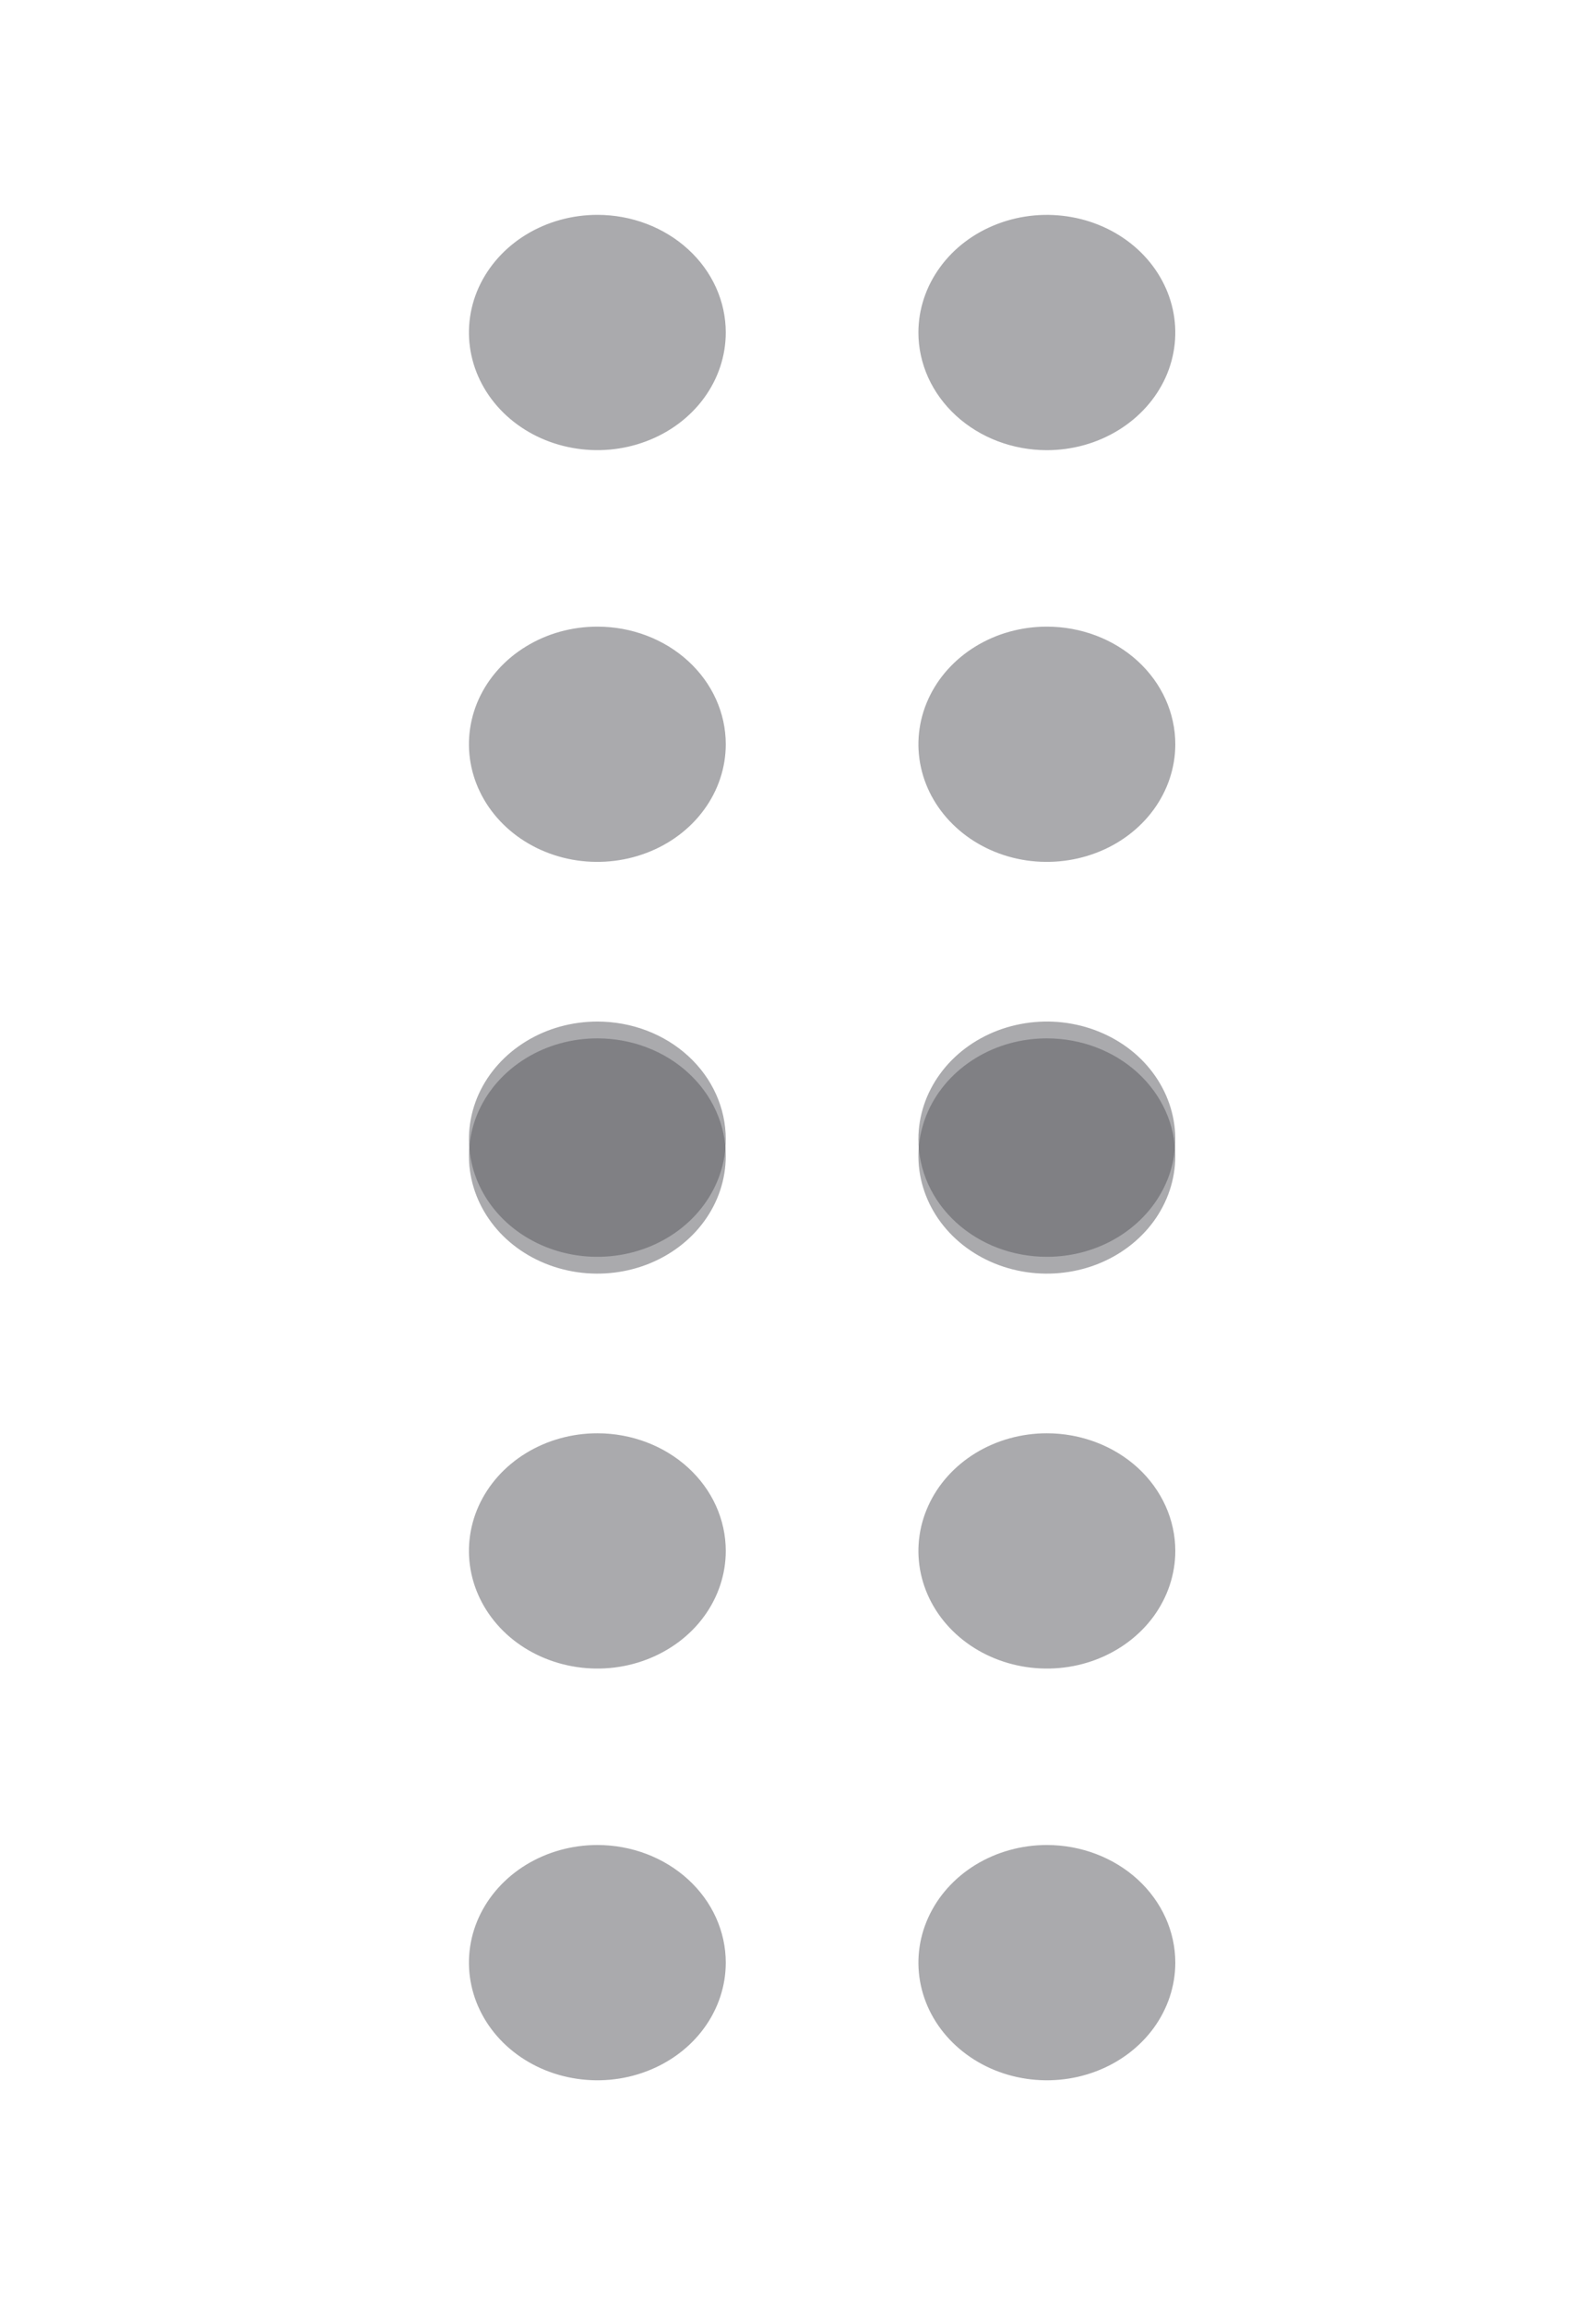 <svg width="27" height="39" viewBox="0 0 27 39" fill="none" xmlns="http://www.w3.org/2000/svg">
<path d="M10.106 24.229C9.676 24.229 9.256 24.346 8.899 24.564C8.541 24.783 8.263 25.093 8.098 25.457C7.934 25.82 7.891 26.22 7.975 26.606C8.059 26.991 8.266 27.346 8.569 27.624C8.873 27.902 9.26 28.091 9.682 28.168C10.103 28.245 10.54 28.206 10.937 28.055C11.334 27.904 11.674 27.65 11.912 27.323C12.151 26.995 12.278 26.611 12.278 26.218C12.278 25.69 12.05 25.184 11.642 24.811C11.235 24.439 10.682 24.229 10.106 24.229ZM10.106 31.189C9.676 31.189 9.256 31.306 8.899 31.524C8.541 31.743 8.263 32.054 8.098 32.417C7.934 32.78 7.891 33.18 7.975 33.566C8.059 33.952 8.266 34.306 8.569 34.584C8.873 34.862 9.26 35.052 9.682 35.128C10.103 35.205 10.54 35.166 10.937 35.015C11.334 34.865 11.674 34.61 11.912 34.283C12.151 33.956 12.278 33.571 12.278 33.178C12.278 32.651 12.05 32.145 11.642 31.772C11.235 31.399 10.682 31.189 10.106 31.189ZM17.71 21.246C18.14 21.246 18.56 21.13 18.917 20.911C19.274 20.692 19.553 20.382 19.718 20.018C19.882 19.655 19.925 19.255 19.841 18.869C19.757 18.484 19.55 18.129 19.247 17.851C18.943 17.573 18.555 17.384 18.134 17.307C17.713 17.23 17.276 17.27 16.879 17.42C16.482 17.571 16.142 17.826 15.904 18.153C15.665 18.48 15.537 18.864 15.537 19.257C15.537 19.785 15.766 20.291 16.174 20.664C16.581 21.037 17.134 21.246 17.71 21.246ZM10.106 17.269C9.676 17.269 9.256 17.385 8.899 17.604C8.541 17.823 8.263 18.133 8.098 18.496C7.934 18.86 7.891 19.26 7.975 19.645C8.059 20.031 8.266 20.386 8.569 20.664C8.873 20.942 9.26 21.131 9.682 21.208C10.103 21.285 10.54 21.245 10.937 21.095C11.334 20.944 11.674 20.689 11.912 20.362C12.151 20.035 12.278 19.651 12.278 19.257C12.278 18.73 12.05 18.224 11.642 17.851C11.235 17.478 10.682 17.269 10.106 17.269ZM17.71 31.189C17.28 31.189 16.86 31.306 16.503 31.524C16.146 31.743 15.867 32.054 15.703 32.417C15.538 32.78 15.495 33.18 15.579 33.566C15.663 33.952 15.87 34.306 16.174 34.584C16.478 34.862 16.865 35.052 17.286 35.128C17.708 35.205 18.145 35.166 18.542 35.015C18.939 34.865 19.278 34.61 19.517 34.283C19.755 33.956 19.883 33.571 19.883 33.178C19.883 32.651 19.654 32.145 19.247 31.772C18.839 31.399 18.286 31.189 17.71 31.189ZM17.71 24.229C17.28 24.229 16.86 24.346 16.503 24.564C16.146 24.783 15.867 25.093 15.703 25.457C15.538 25.82 15.495 26.22 15.579 26.606C15.663 26.991 15.87 27.346 16.174 27.624C16.478 27.902 16.865 28.091 17.286 28.168C17.708 28.245 18.145 28.206 18.542 28.055C18.939 27.904 19.278 27.65 19.517 27.323C19.755 26.995 19.883 26.611 19.883 26.218C19.883 25.69 19.654 25.184 19.247 24.811C18.839 24.439 18.286 24.229 17.71 24.229Z" fill="#57565D" fill-opacity="0.5"/>
<path d="M10.106 10.593C9.676 10.593 9.256 10.709 8.899 10.928C8.541 11.146 8.263 11.457 8.098 11.82C7.934 12.184 7.891 12.584 7.975 12.969C8.059 13.355 8.266 13.709 8.569 13.987C8.873 14.266 9.26 14.455 9.682 14.532C10.103 14.608 10.54 14.569 10.937 14.418C11.334 14.268 11.674 14.013 11.912 13.686C12.151 13.359 12.278 12.975 12.278 12.581C12.278 12.054 12.05 11.548 11.642 11.175C11.235 10.802 10.682 10.593 10.106 10.593ZM10.106 17.553C9.676 17.553 9.256 17.669 8.899 17.888C8.541 18.107 8.263 18.417 8.098 18.78C7.934 19.144 7.891 19.544 7.975 19.93C8.059 20.315 8.266 20.67 8.569 20.948C8.873 21.226 9.26 21.415 9.682 21.492C10.103 21.569 10.54 21.529 10.937 21.379C11.334 21.228 11.674 20.973 11.912 20.646C12.151 20.319 12.278 19.935 12.278 19.541C12.278 19.014 12.05 18.508 11.642 18.135C11.235 17.762 10.682 17.553 10.106 17.553ZM17.71 7.61C18.14 7.61 18.56 7.493 18.917 7.274C19.274 7.056 19.553 6.745 19.718 6.382C19.882 6.019 19.925 5.619 19.841 5.233C19.757 4.847 19.55 4.493 19.247 4.215C18.943 3.937 18.555 3.747 18.134 3.671C17.713 3.594 17.276 3.633 16.879 3.784C16.482 3.934 16.142 4.189 15.904 4.516C15.665 4.843 15.537 5.228 15.537 5.621C15.537 6.148 15.766 6.654 16.174 7.027C16.581 7.4 17.134 7.61 17.71 7.61ZM10.106 3.632C9.676 3.632 9.256 3.749 8.899 3.967C8.541 4.186 8.263 4.497 8.098 4.86C7.934 5.223 7.891 5.623 7.975 6.009C8.059 6.395 8.266 6.749 8.569 7.027C8.873 7.305 9.26 7.495 9.682 7.571C10.103 7.648 10.54 7.609 10.937 7.458C11.334 7.308 11.674 7.053 11.912 6.726C12.151 6.399 12.278 6.014 12.278 5.621C12.278 5.094 12.05 4.588 11.642 4.215C11.235 3.842 10.682 3.632 10.106 3.632ZM17.71 17.553C17.28 17.553 16.86 17.669 16.503 17.888C16.146 18.107 15.867 18.417 15.703 18.78C15.538 19.144 15.495 19.544 15.579 19.93C15.663 20.315 15.87 20.67 16.174 20.948C16.478 21.226 16.865 21.415 17.286 21.492C17.708 21.569 18.145 21.529 18.542 21.379C18.939 21.228 19.278 20.973 19.517 20.646C19.755 20.319 19.883 19.935 19.883 19.541C19.883 19.014 19.654 18.508 19.247 18.135C18.839 17.762 18.286 17.553 17.71 17.553ZM17.71 10.593C17.28 10.593 16.86 10.709 16.503 10.928C16.146 11.146 15.867 11.457 15.703 11.82C15.538 12.184 15.495 12.584 15.579 12.969C15.663 13.355 15.87 13.709 16.174 13.987C16.478 14.266 16.865 14.455 17.286 14.532C17.708 14.608 18.145 14.569 18.542 14.418C18.939 14.268 19.278 14.013 19.517 13.686C19.755 13.359 19.883 12.975 19.883 12.581C19.883 12.054 19.654 11.548 19.247 11.175C18.839 10.802 18.286 10.593 17.71 10.593Z" fill="#57565D" fill-opacity="0.5"/>
</svg>
